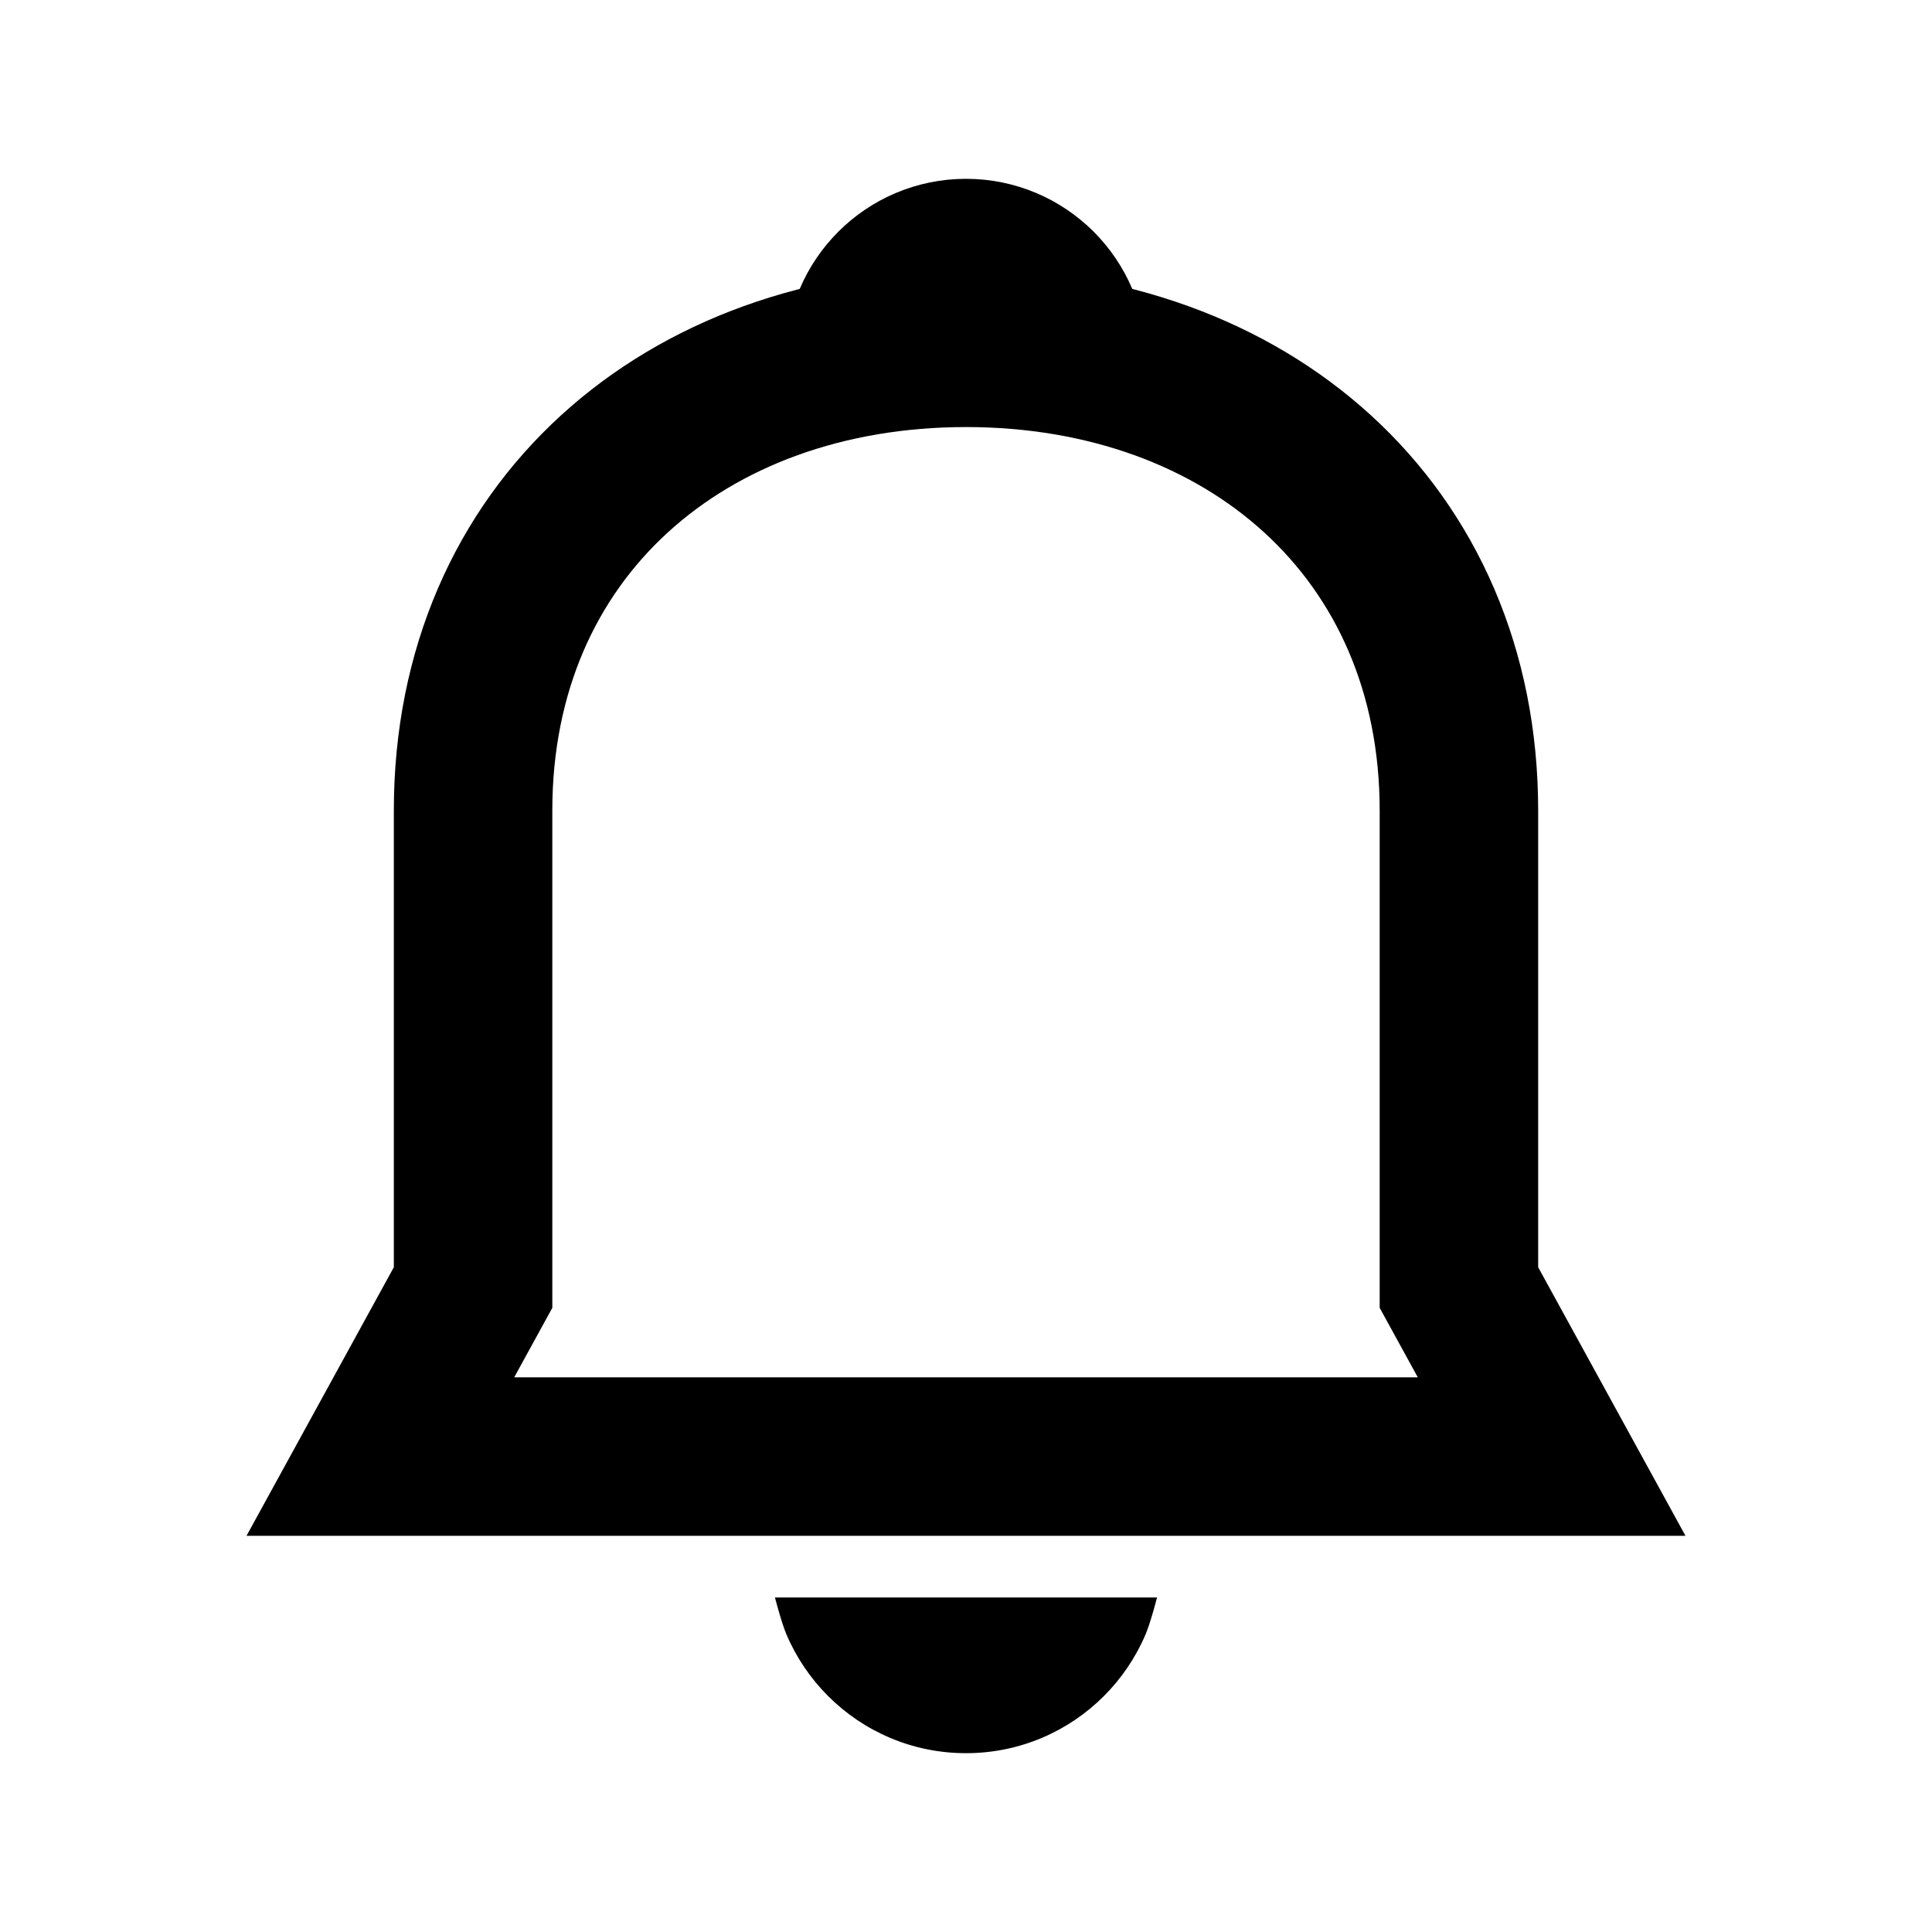 <?xml version="1.0" encoding="UTF-8" standalone="no"?>
<!-- Created with Inkscape (http://www.inkscape.org/) -->

<svg
   width="512"
   height="512"
   viewBox="0 0 512 512"
   version="1.1"
   id="svg1"
   inkscape:version="1.2.2 (b0a8486541, 2022-12-01)"
   sodipodi:docname="notifications.svg"
   xmlns:inkscape="http://www.inkscape.org/namespaces/inkscape"
   xmlns:sodipodi="http://sodipodi.sourceforge.net/DTD/sodipodi-0.dtd"
   xmlns="http://www.w3.org/2000/svg"
   xmlns:svg="http://www.w3.org/2000/svg">
  <sodipodi:namedview
     id="namedview1"
     pagecolor="#ffffff"
     bordercolor="#000000"
     borderopacity="0.25"
     inkscape:showpageshadow="2"
     inkscape:pageopacity="0.0"
     inkscape:pagecheckerboard="0"
     inkscape:deskcolor="#d1d1d1"
     inkscape:document-units="px"
     inkscape:zoom="0.35355339"
     inkscape:cx="-52.325902"
     inkscape:cy="25.455844"
     inkscape:window-width="1920"
     inkscape:window-height="1016"
     inkscape:window-x="2048"
     inkscape:window-y="1168"
     inkscape:window-maximized="1"
     inkscape:current-layer="layer1"
     showgrid="false" />
  <defs
     id="defs1">
    <inkscape:path-effect
       effect="spiro"
       id="path-effect1699"
       is_visible="true"
       lpeversion="1" />
    <inkscape:path-effect
       effect="spiro"
       id="path-effect1699-3"
       is_visible="true"
       lpeversion="1" />
  </defs>
  <g
     inkscape:label="Layer 1"
     inkscape:groupmode="layer"
     id="layer1">
    <path
       id="path2300"
       style="fill:none;fill-opacity:1;stroke:#000000;stroke-width:42;stroke-linecap:square;stroke-dasharray:none;stroke-opacity:1"
       d="M 386.63,214.806 V 341.209 l 24.568,44.794 H 344.404 167.596 l -66.794,1e-5 24.568,-44.794 V 214.806 c 0,-74.354 56.276,-122.63 130.63,-122.63 74.354,0 130.63,48.276 130.63,122.63 z"
       sodipodi:nodetypes="sccccccsss" />
    <path
       id="path2303"
       style="fill:none;stroke:#000000;stroke-width:42;stroke-linecap:butt;stroke-dasharray:none"
       d="m 229.149,95.239 c 0,-14.829 12.022,-26.851 26.851,-26.851 14.829,-10e-7 26.851,12.022 26.851,26.851"
       sodipodi:nodetypes="csc" />
    <path
       id="path2317"
       style="fill:#000000;fill-opacity:1;stroke:none;stroke-width:24;stroke-linecap:square;stroke-dasharray:none;stroke-opacity:1"
       d="m 306.632,423.346 c 0,0 -1.704,6.61 -3.011,9.701 -2.615,6.183 -6.4,11.751 -11.076,16.428 -4.676,4.676 -10.245,8.461 -16.428,11.076 -6.183,2.615 -12.981,4.061 -20.117,4.061 -7.136,0 -13.934,-1.446 -20.117,-4.061 -6.183,-2.615 -11.751,-6.4 -16.428,-11.076 -4.676,-4.676 -8.461,-10.245 -11.076,-16.428 -1.308,-3.092 -3.011,-9.701 -3.011,-9.701 z"
       sodipodi:nodetypes="cssssssscc" />
  </g>
</svg>
